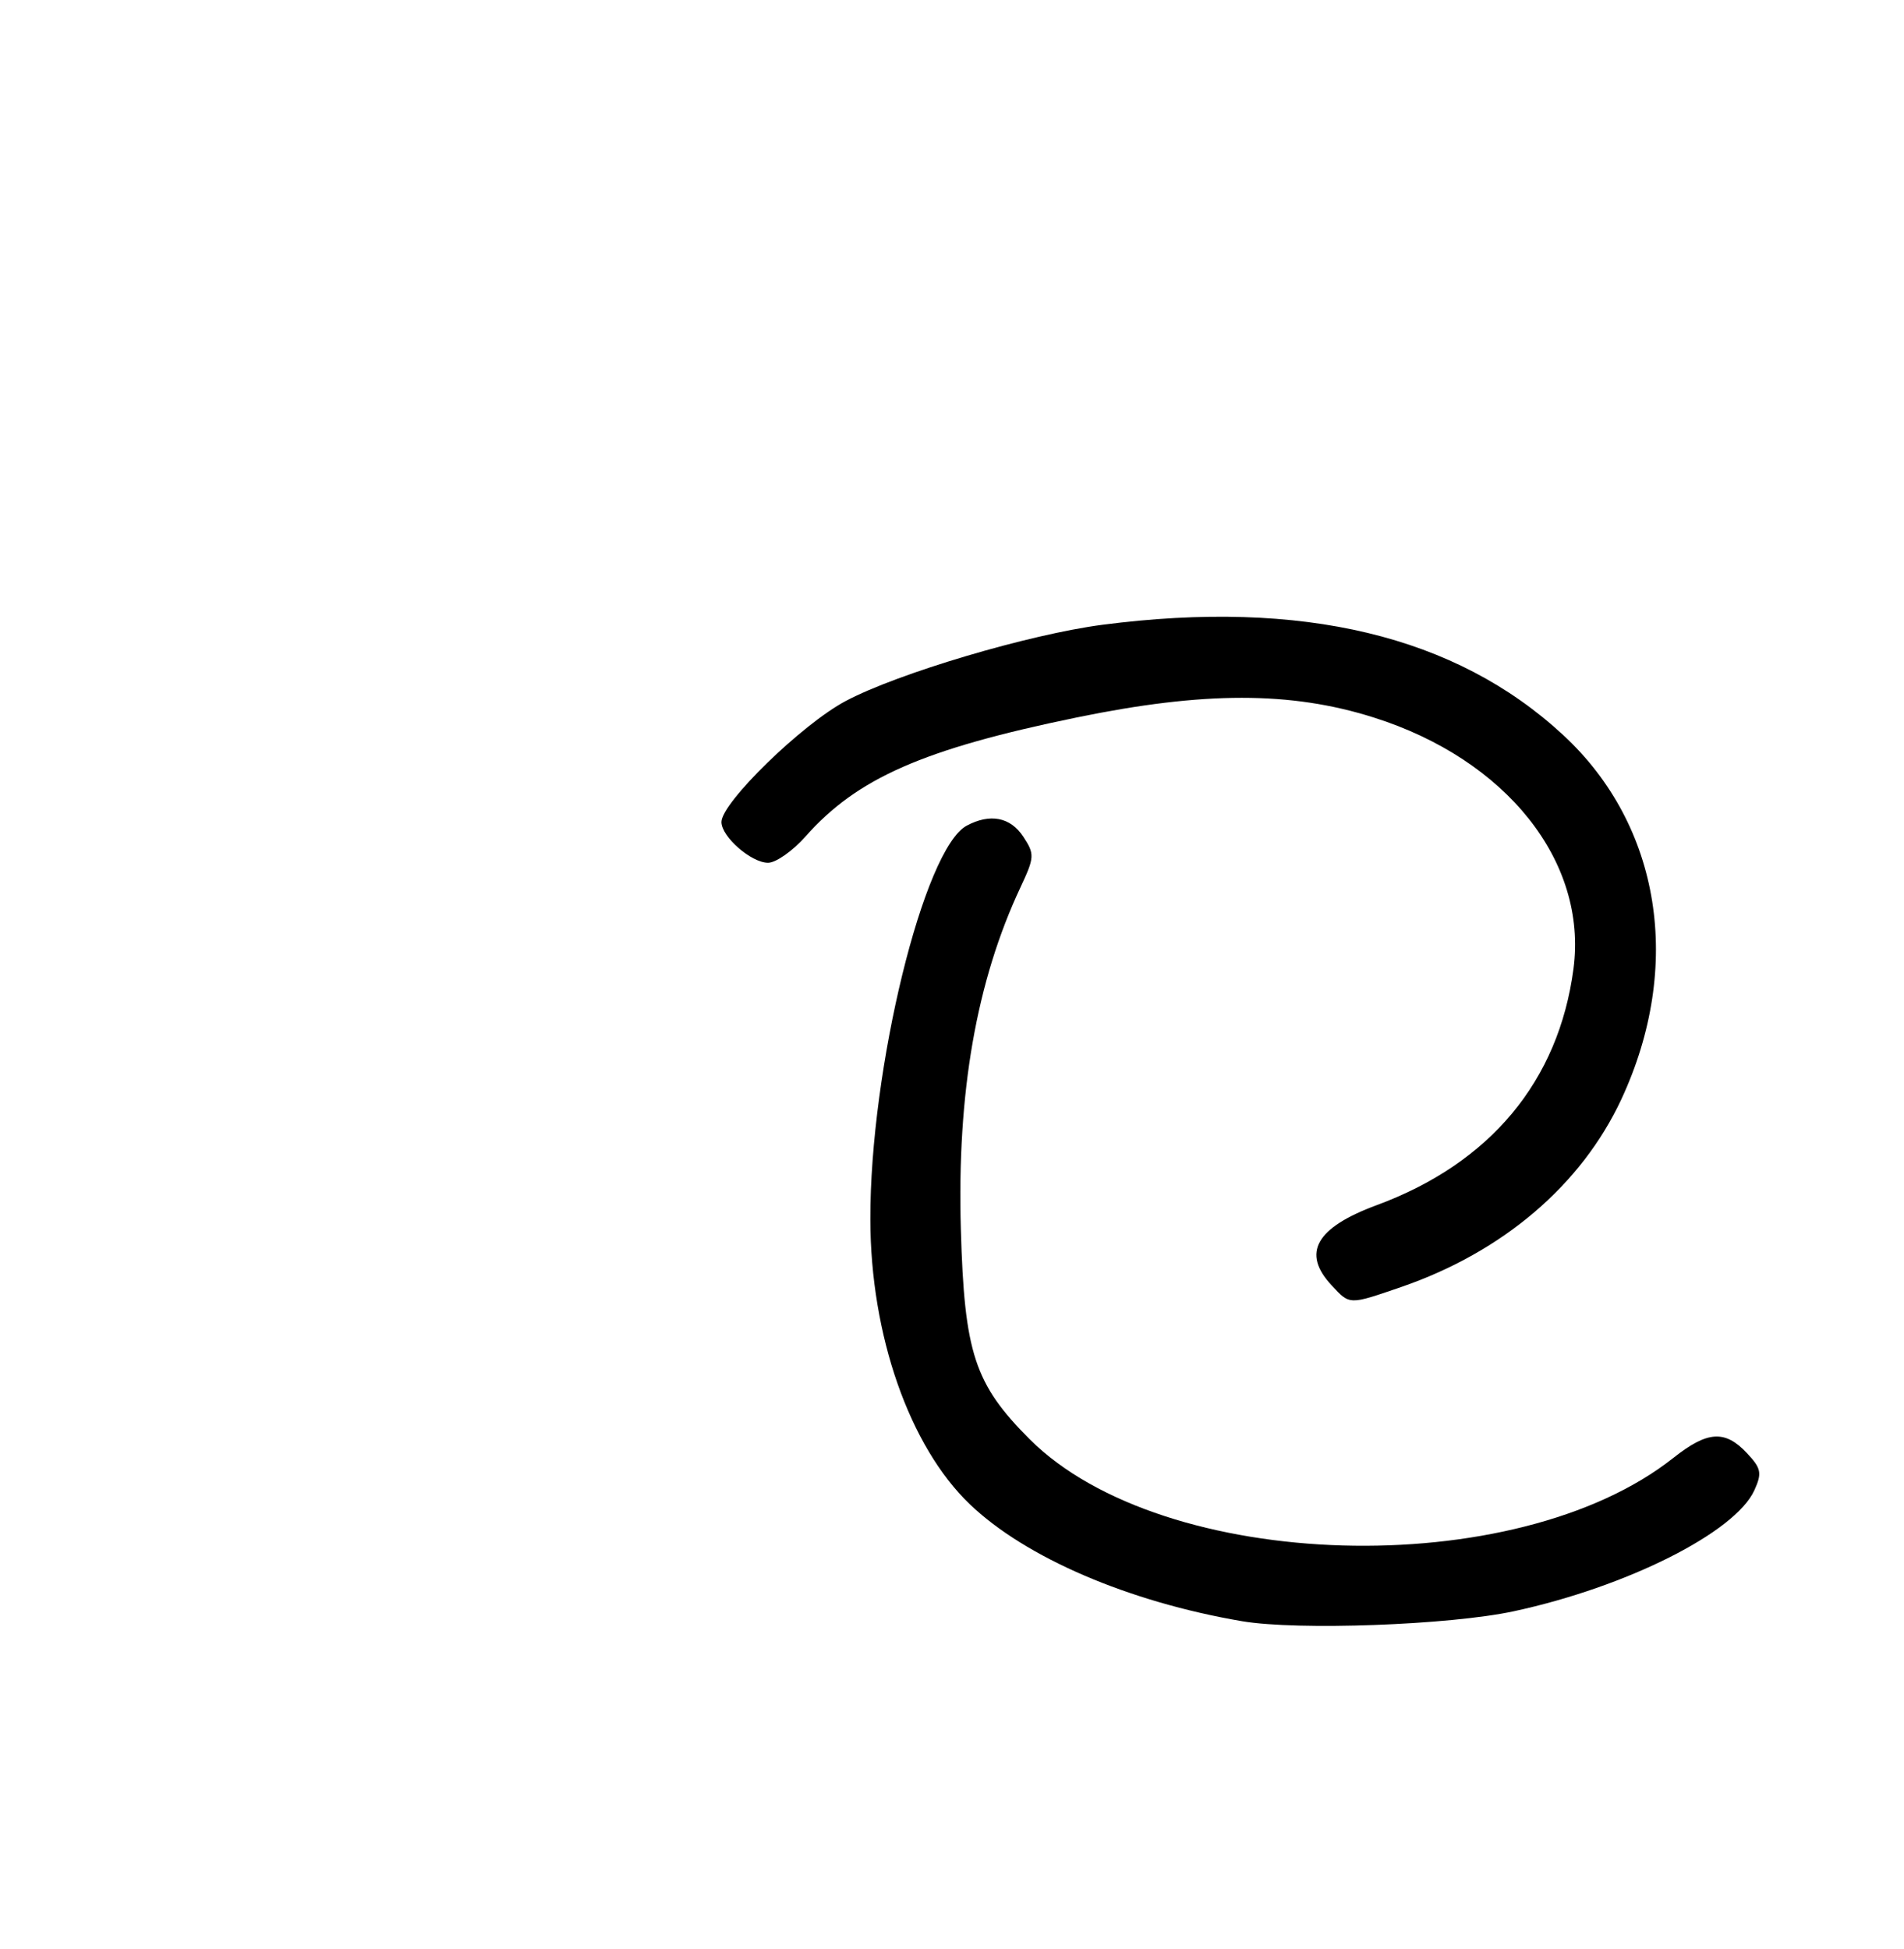<?xml version="1.0" encoding="UTF-8" standalone="no"?>
<!DOCTYPE svg PUBLIC "-//W3C//DTD SVG 1.1//EN" "http://www.w3.org/Graphics/SVG/1.1/DTD/svg11.dtd" >
<svg xmlns="http://www.w3.org/2000/svg" xmlns:xlink="http://www.w3.org/1999/xlink" version="1.1" viewBox="0 0 256 262">
 <g >
 <path fill="currentColor"
d=" M 203.55 216.63 C 218.75 213.35 233.30 206.03 235.88 200.37 C 236.93 198.05 236.81 197.42 234.87 195.36 C 231.93 192.23 229.57 192.38 224.98 196.02 C 203.76 212.82 156.39 211.44 138.44 193.50 C 131.03 186.08 129.66 181.92 129.19 165.29 C 128.66 146.93 131.28 131.90 137.23 119.25 C 139.10 115.26 139.12 114.83 137.59 112.50 C 135.86 109.86 133.12 109.33 129.98 111.01 C 124.21 114.10 116.97 143.69 117.02 163.97 C 117.05 179.52 122.28 194.47 130.39 202.24 C 137.89 209.42 151.73 215.37 167.00 217.97 C 174.49 219.24 194.94 218.49 203.55 216.63 Z  M 188.39 173.04 C 202.06 168.33 212.62 159.33 218.00 147.79 C 226.33 129.89 223.31 110.98 210.17 98.82 C 195.73 85.45 175.10 80.52 148.24 84.00 C 138.36 85.29 120.76 90.51 113.71 94.25 C 107.84 97.36 97.00 107.92 97.00 110.52 C 97.00 112.50 101.01 116.00 103.27 116.00 C 104.32 116.00 106.58 114.41 108.30 112.47 C 115.25 104.62 124.13 100.71 144.73 96.47 C 161.86 92.94 173.55 92.94 184.68 96.46 C 202.55 102.10 213.47 115.84 211.56 130.26 C 209.56 145.36 200.36 156.40 185.11 162.03 C 176.91 165.06 174.99 168.47 179.04 172.81 C 181.51 175.47 181.34 175.46 188.39 173.04 Z "/>
</g>
</svg>